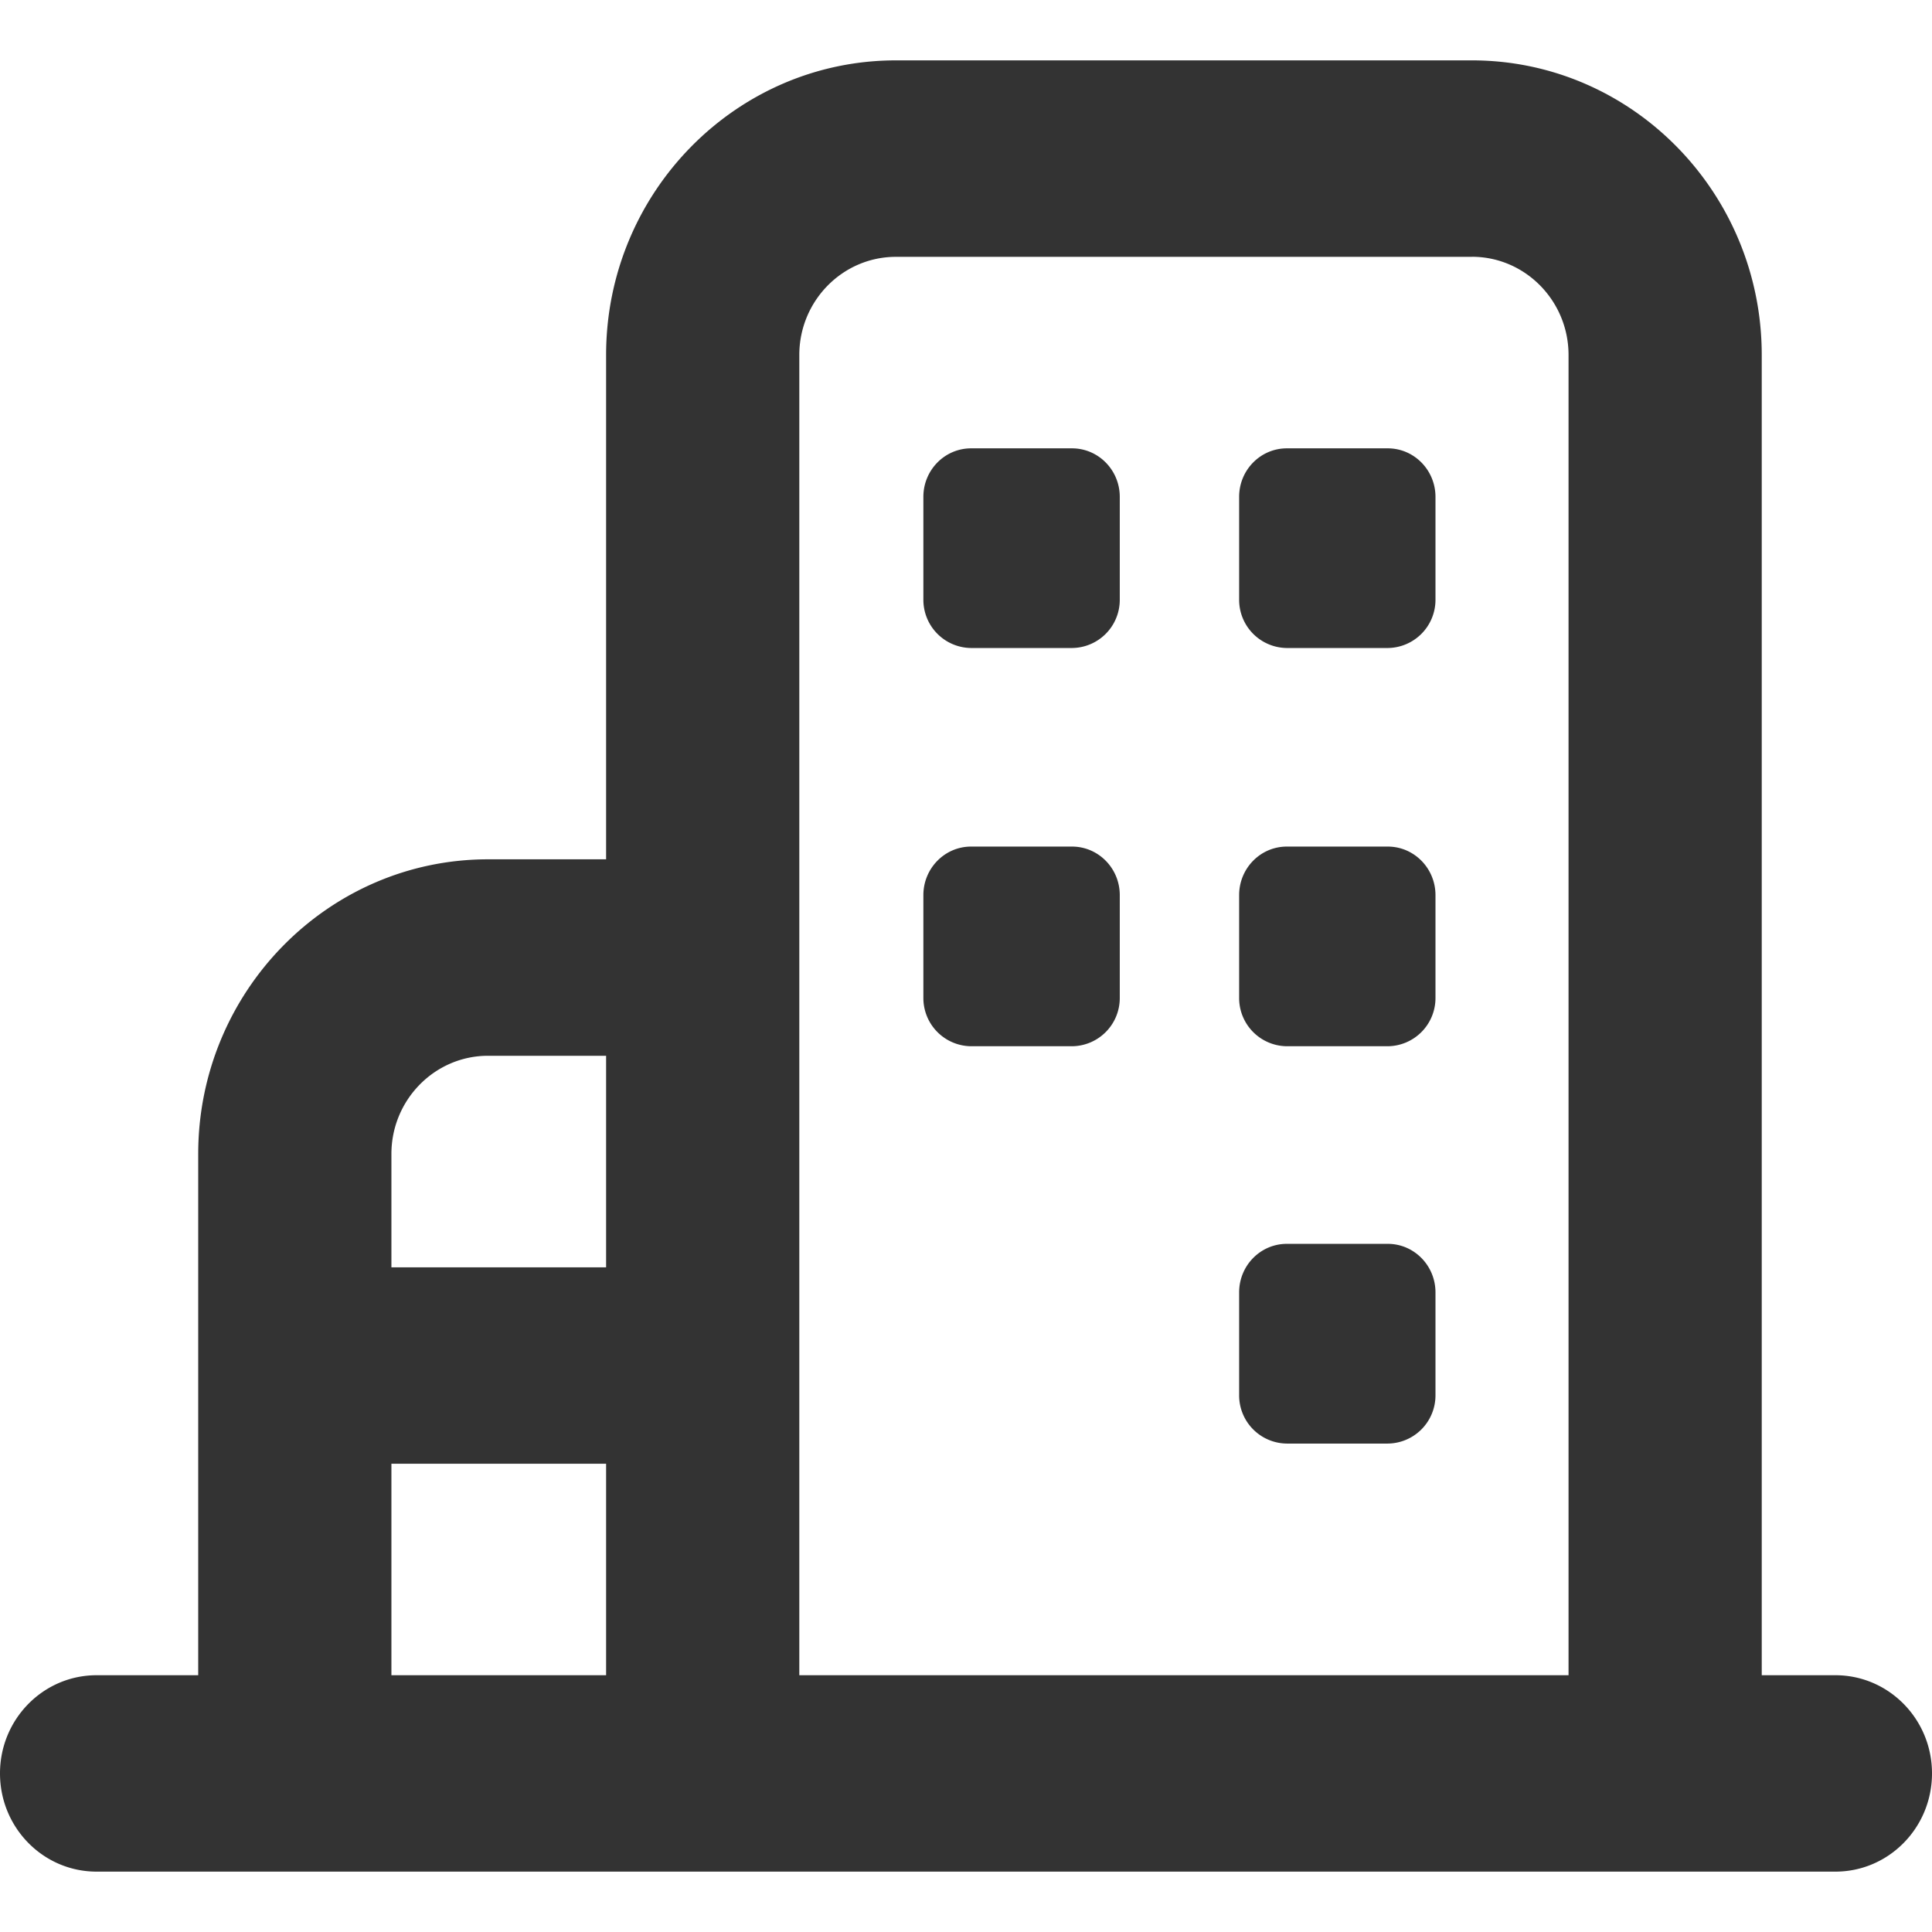 <?xml version="1.0" standalone="no"?><!DOCTYPE svg PUBLIC "-//W3C//DTD SVG 1.1//EN" "http://www.w3.org/Graphics/SVG/1.1/DTD/svg11.dtd"><svg class="icon" width="128px" height="128.00px" viewBox="0 0 1024 1024" version="1.1" xmlns="http://www.w3.org/2000/svg"><path fill="#333333" d="M780.16 32c84.704 0 153.6 70.048 153.6 156.16v699.744h39.04c28.288 0 51.2 23.296 51.2 52.032 0 28.768-22.912 52.064-51.2 52.064H51.2C22.912 992 0 968.704 0 939.936c0-28.736 22.912-52.032 51.2-52.032h53.856v-276.288c0-86.08 68.896-156.16 153.6-156.16h62.592V188.16c0-86.112 68.896-156.16 153.6-156.16zM321.248 775.808H207.456v112.096h113.792v-112.096zM780.16 136.128h-305.312c-28.224 0-51.2 23.328-51.2 52.032v699.744H831.36V188.16c0-28.704-22.976-52.064-51.2-52.064z m-44.608 523.136c13.952 0 25.28 11.52 25.28 25.728v54.4a25.536 25.536 0 0 1-25.28 25.728h-53.504a25.536 25.536 0 0 1-25.28-25.728v-54.4c0-14.208 11.296-25.728 25.28-25.728z m-414.304-99.68H258.656c-28.224 0-51.2 23.36-51.2 52.032v60.096h113.792v-112.128z m246.944-110.88c13.984 0 25.312 11.52 25.312 25.728v54.4a25.536 25.536 0 0 1-25.28 25.696h-53.504a25.536 25.536 0 0 1-25.312-25.728v-54.368c0-14.208 11.328-25.728 25.28-25.728z m167.36 0c13.952 0 25.28 11.52 25.28 25.728v54.4a25.536 25.536 0 0 1-25.28 25.696h-53.504a25.536 25.536 0 0 1-25.28-25.728v-54.368c0-14.208 11.296-25.728 25.28-25.728z m-167.36-211.072c13.984 0 25.312 11.52 25.312 25.728v54.368a25.536 25.536 0 0 1-25.28 25.728h-53.504a25.536 25.536 0 0 1-25.312-25.728v-54.4c0-14.176 11.328-25.696 25.28-25.696z m167.36 0c13.952 0 25.28 11.52 25.28 25.728v54.368a25.536 25.536 0 0 1-25.28 25.728h-53.504a25.536 25.536 0 0 1-25.28-25.728v-54.4c0-14.176 11.296-25.696 25.28-25.696z"  /></svg>